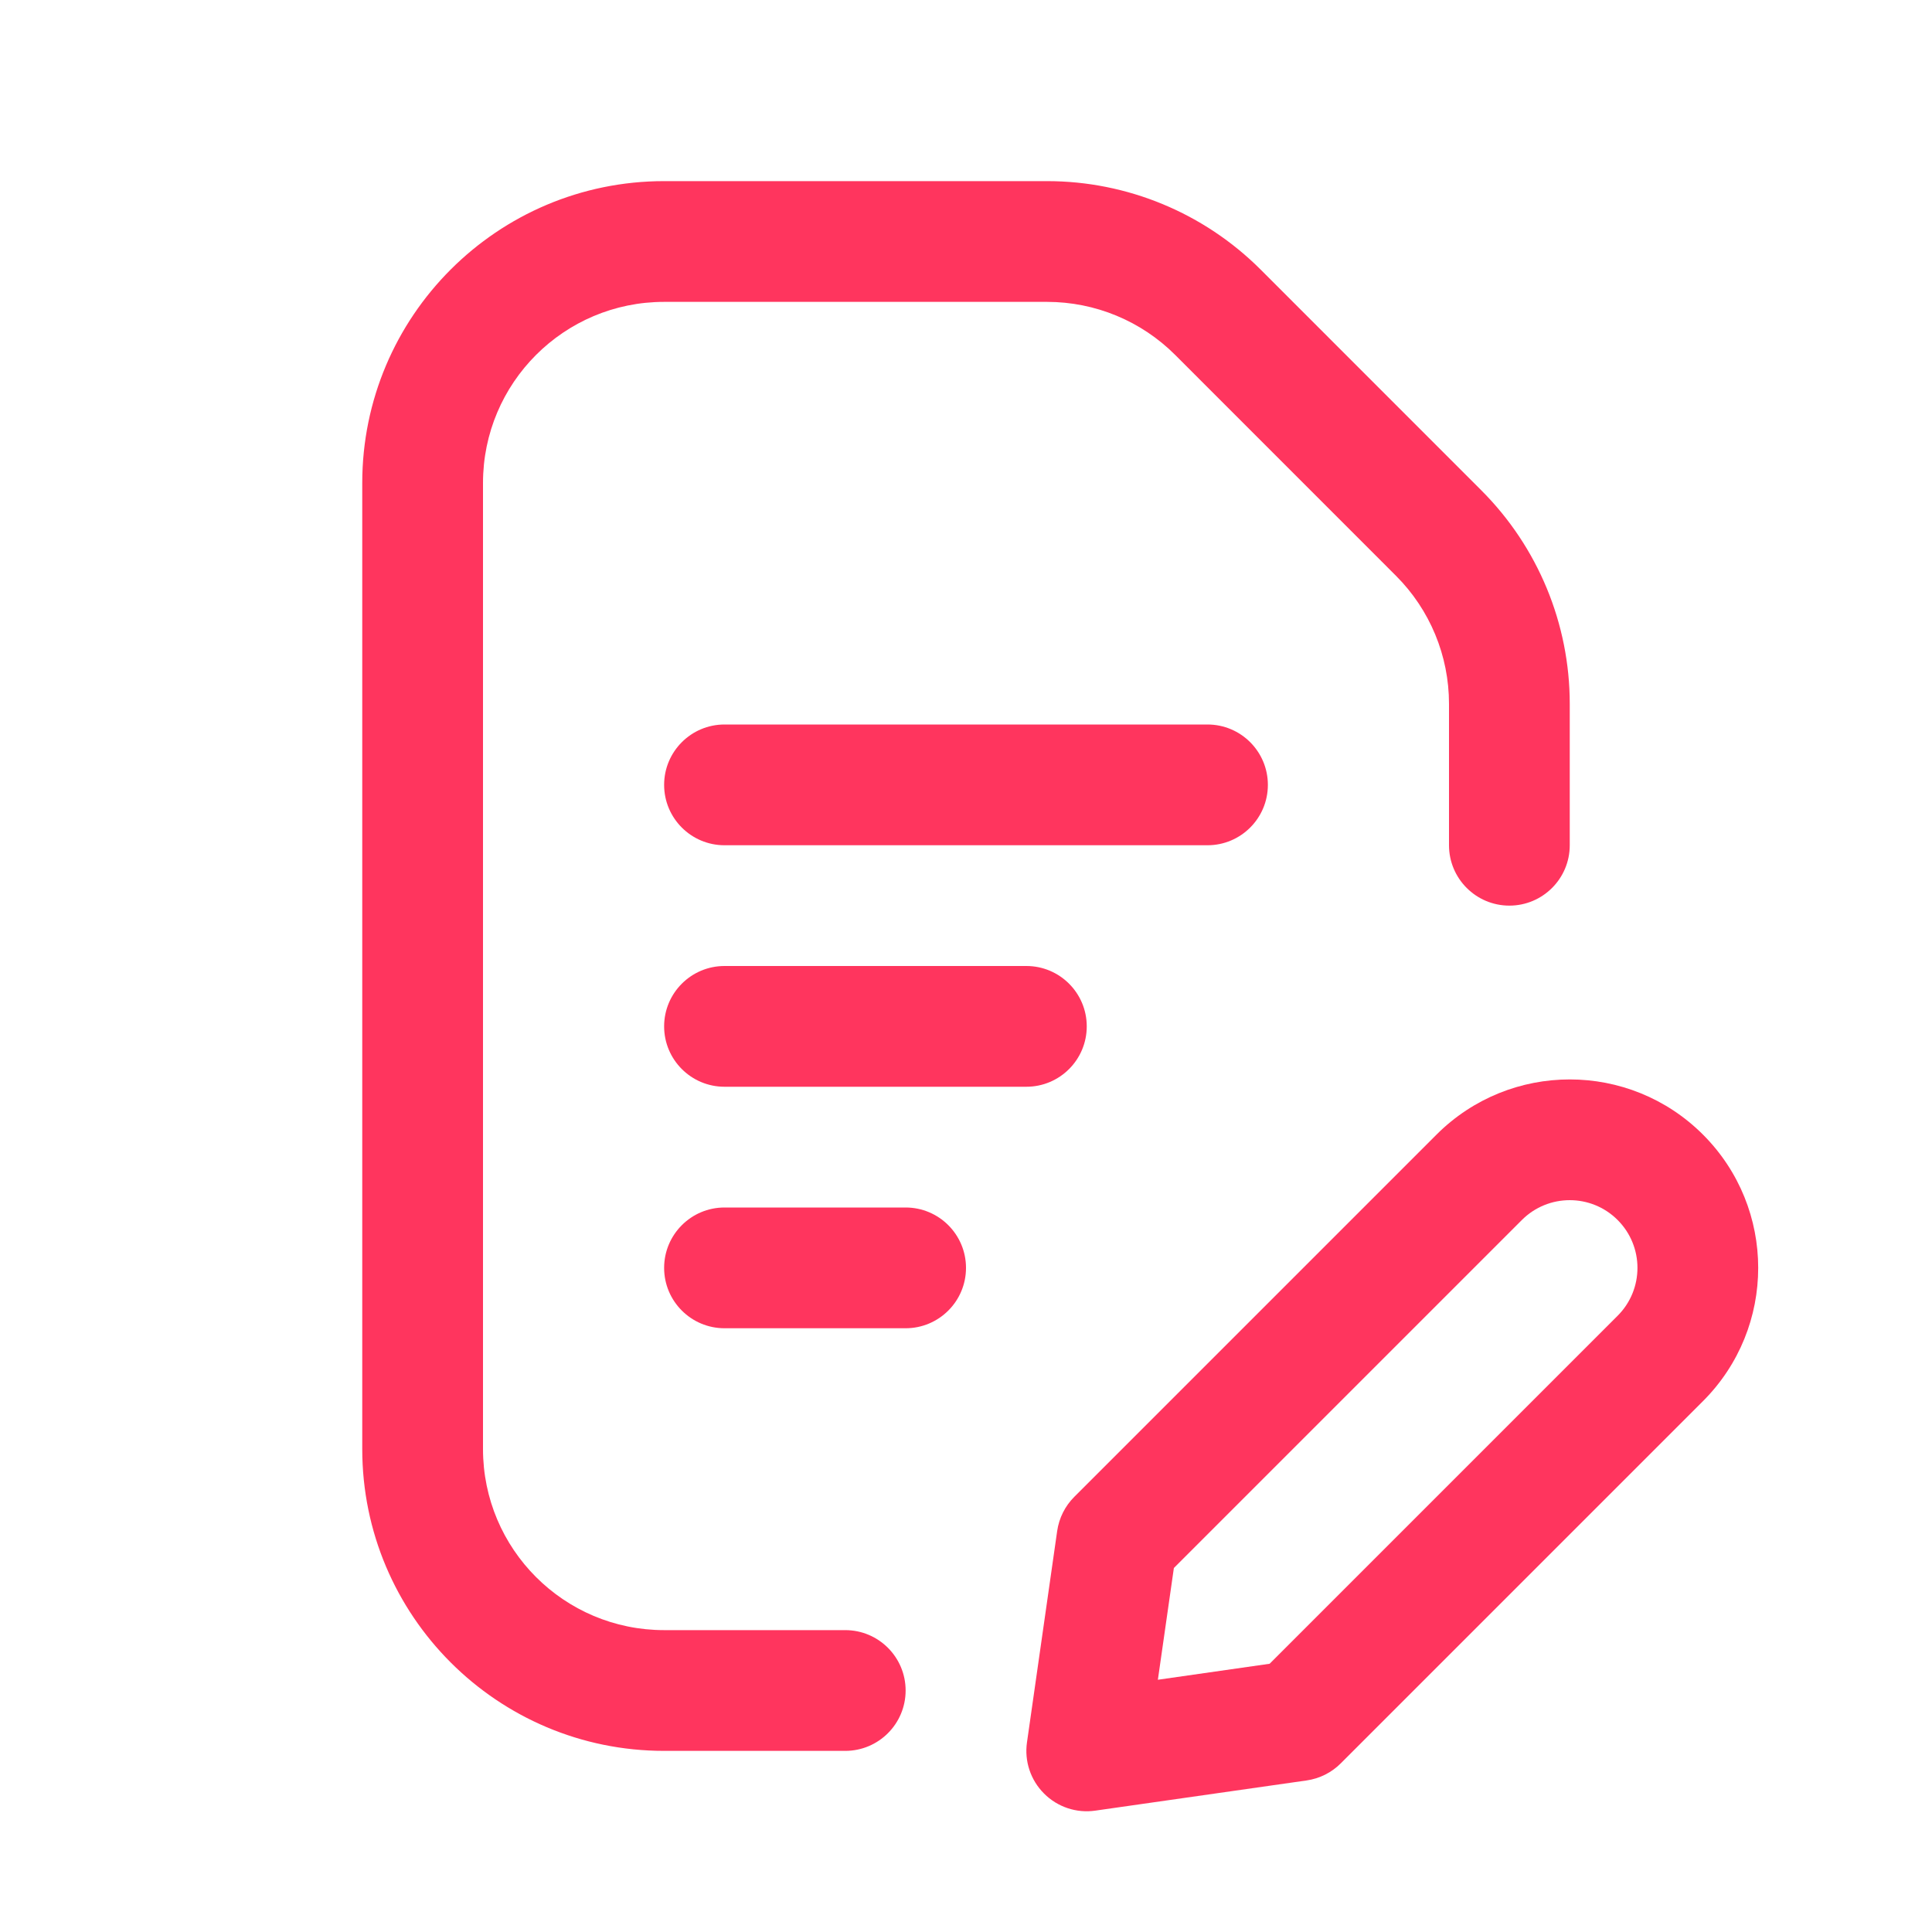<svg width="32" height="32" viewBox="0 0 32 32" fill="none" xmlns="http://www.w3.org/2000/svg">
<path d="M11 3C8.239 3 6 5.239 6 8V24C6 26.761 8.239 29 11 29H14C14.552 29 15 28.552 15 28C15 27.448 14.552 27 14 27H11C9.343 27 8 25.657 8 24V8C8 6.343 9.343 5 11 5H17.343C18.139 5 18.902 5.316 19.465 5.879L23.121 9.536C23.684 10.098 24 10.861 24 11.657V14C24 14.552 24.448 15 25 15C25.552 15 26 14.552 26 14V11.657C26 10.331 25.473 9.059 24.535 8.121L20.879 4.464C19.941 3.527 18.669 3 17.343 3H11Z" fill="#FF355E"/>
<path d="M11 13C11 12.448 11.448 12 12 12H20C20.552 12 21 12.448 21 13C21 13.552 20.552 14 20 14H12C11.448 14 11 13.552 11 13Z" fill="#FF355E"/>
<path d="M11 17C11 16.448 11.448 16 12 16H17C17.552 16 18 16.448 18 17C18 17.552 17.552 18 17 18H12C11.448 18 11 17.552 11 17Z" fill="#FF355E"/>
<path d="M12 20C11.448 20 11 20.448 11 21C11 21.552 11.448 22 12 22H15C15.552 22 16 21.552 16 21C16 20.448 15.552 20 15 20H12Z" fill="#FF355E"/>
<path fill-rule="evenodd" clip-rule="evenodd" d="M23.793 18.793C25.012 17.574 26.988 17.574 28.207 18.793C29.426 20.012 29.426 21.988 28.207 23.207L22.207 29.207C22.054 29.36 21.856 29.459 21.641 29.49L18.141 29.99C17.83 30.035 17.515 29.93 17.293 29.707C17.07 29.485 16.965 29.17 17.01 28.859L17.51 25.359C17.541 25.144 17.64 24.946 17.793 24.793L23.793 18.793ZM25.207 20.207C25.645 19.769 26.355 19.769 26.793 20.207C27.231 20.645 27.231 21.355 26.793 21.793L21.029 27.557L19.178 27.822L19.443 25.971L25.207 20.207Z" fill="#FF355E"/>
</svg>
